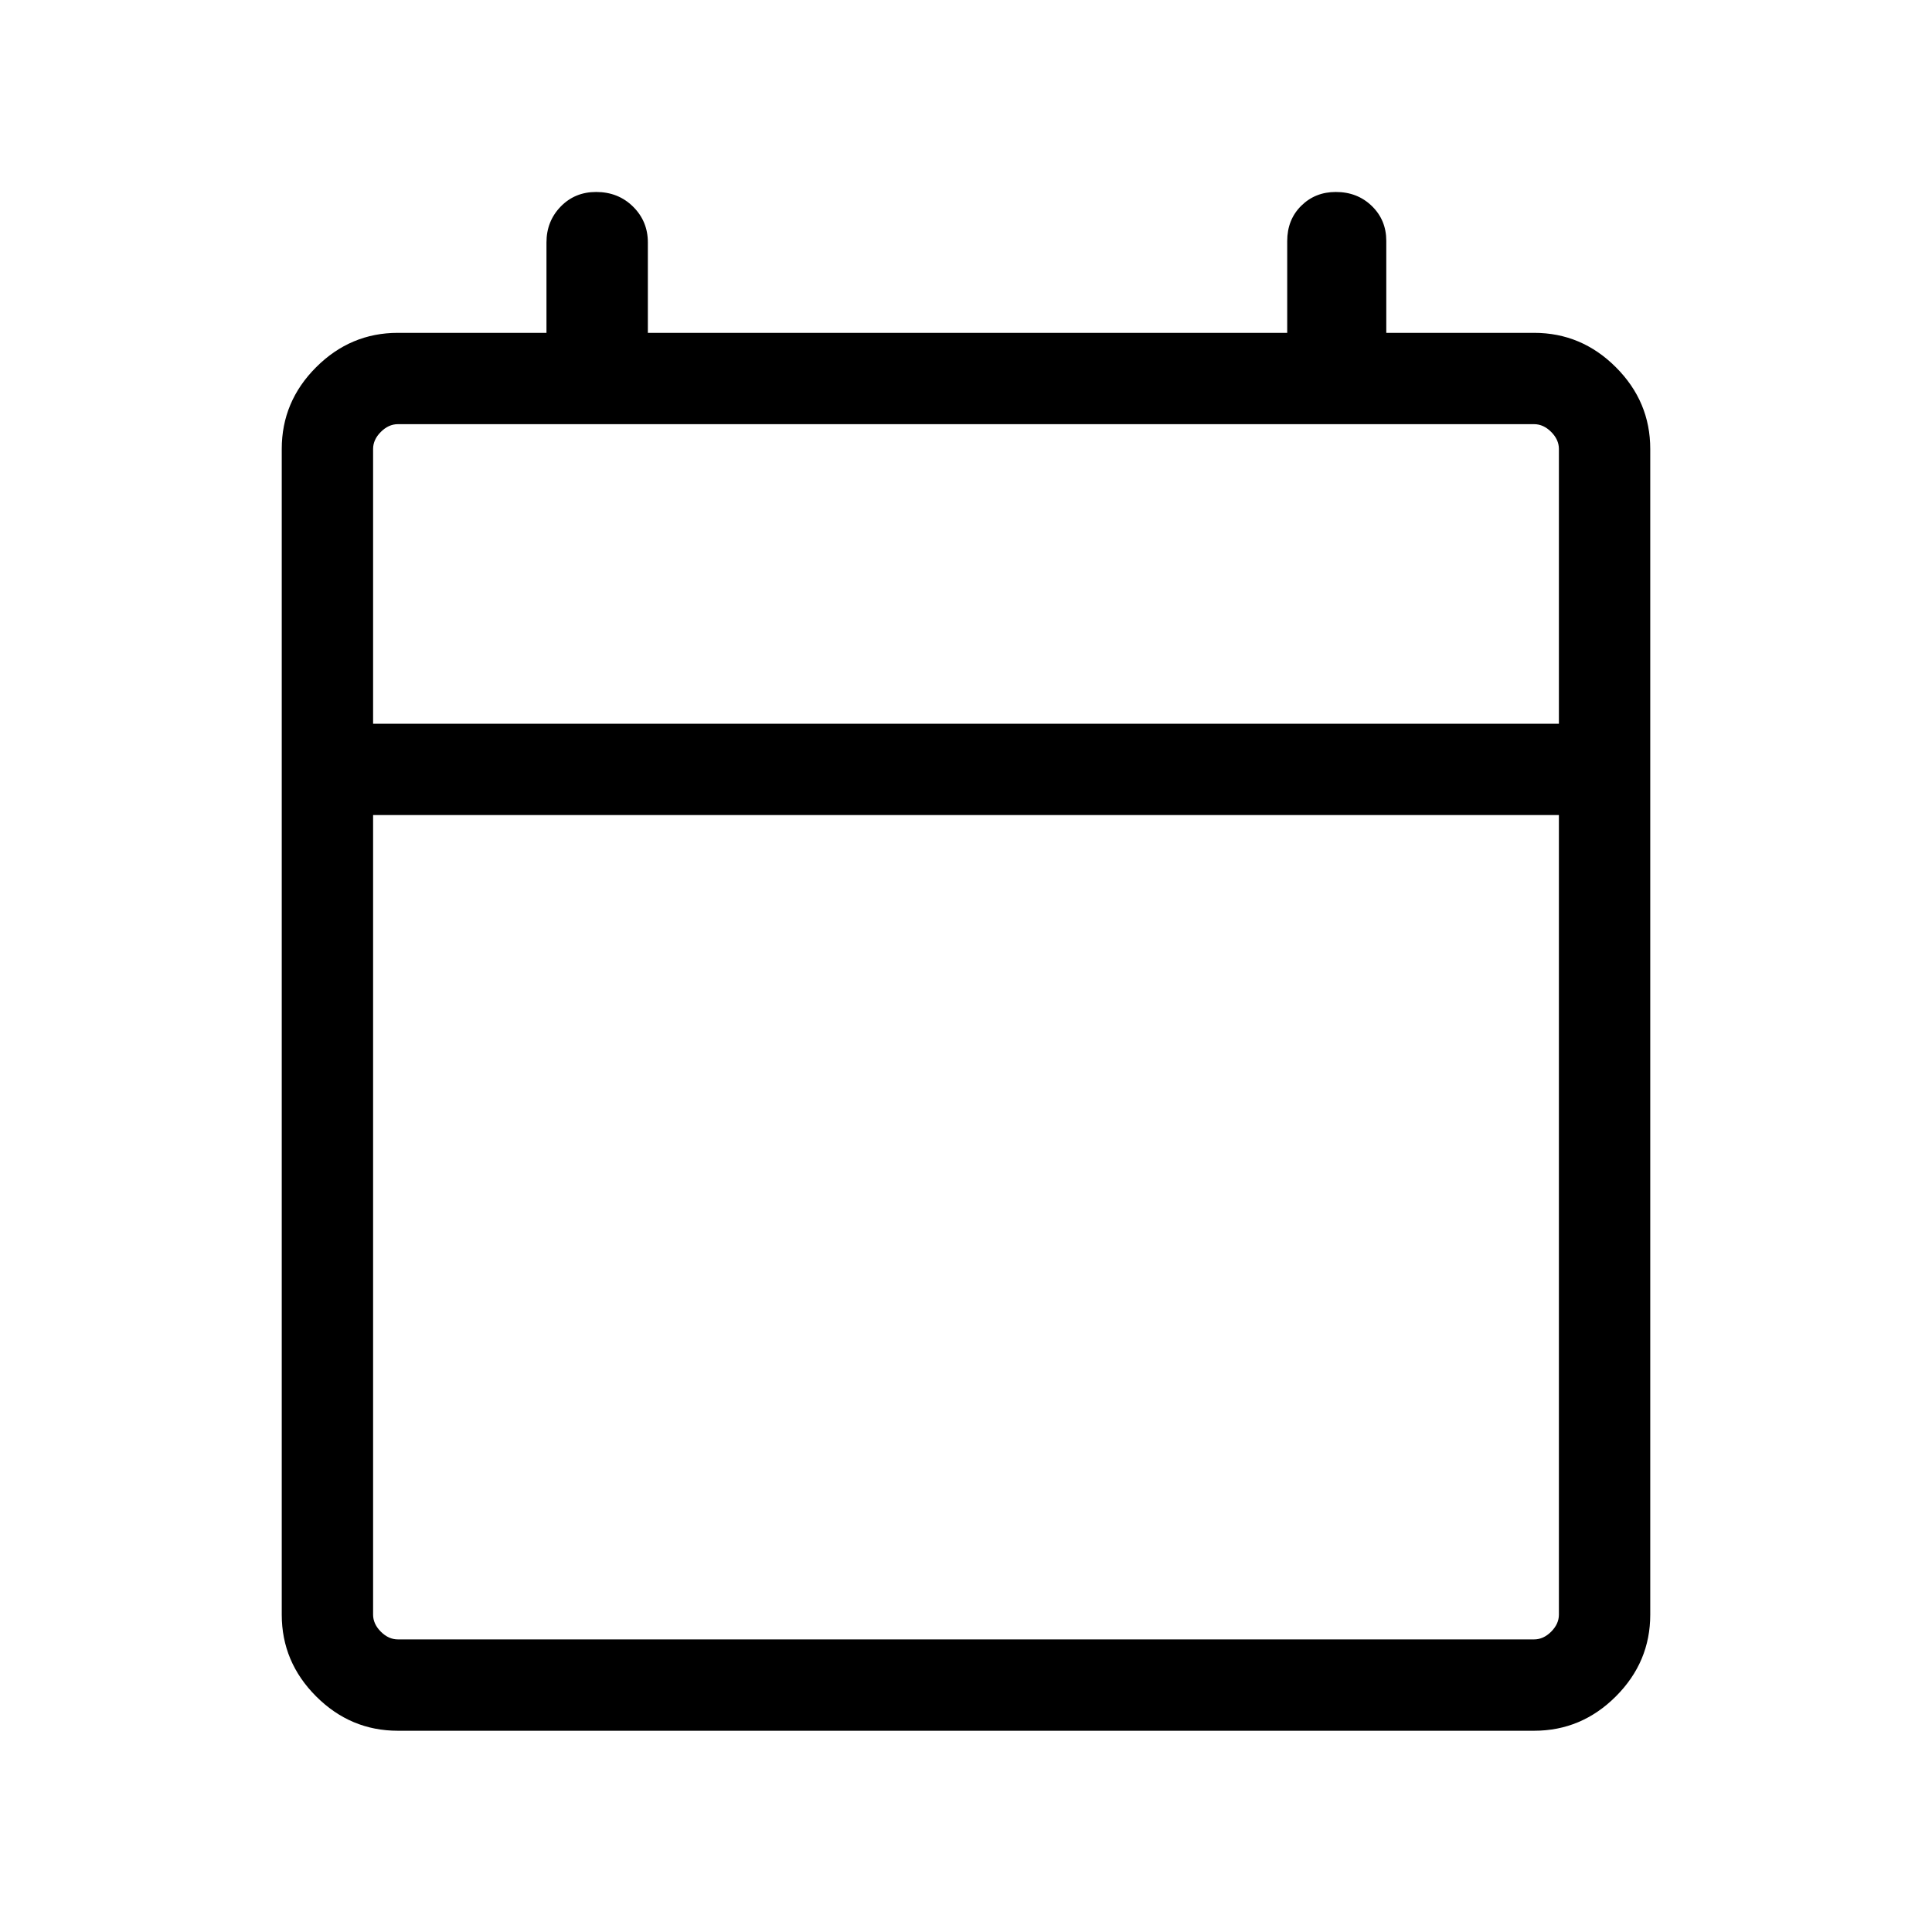 <svg xmlns="http://www.w3.org/2000/svg" width="48" height="48" viewBox="0 -960 960 960"><path d="M197.69-100q-23.53 0-40.61-17.08T140-157.69v-579.23q0-23.53 17.08-40.61t40.61-17.08h73.85v-44.93q0-10.52 7.05-17.8 7.05-7.27 17.61-7.27 10.98 0 18.35 7.27 7.37 7.28 7.37 17.8v44.93h317.69v-45.59q0-10.63 6.94-17.52 6.94-6.89 17.22-6.89 10.71 0 17.89 6.97 7.18 6.98 7.18 17.33v45.7h73.47q23.53 0 40.61 17.08T820-736.92v579.23q0 23.53-17.08 40.61T762.31-100H197.69Zm0-45.39h564.62q4.61 0 8.46-3.84 3.84-3.85 3.84-8.46V-555H185.39v397.31q0 4.61 3.84 8.46 3.85 3.84 8.46 3.84Zm-12.3-454.99h589.22v-136.54q0-4.62-3.84-8.46-3.85-3.85-8.46-3.85H197.69q-4.61 0-8.46 3.85-3.84 3.84-3.84 8.46v136.54Zm0 0v-148.85 148.85Z"/></svg>